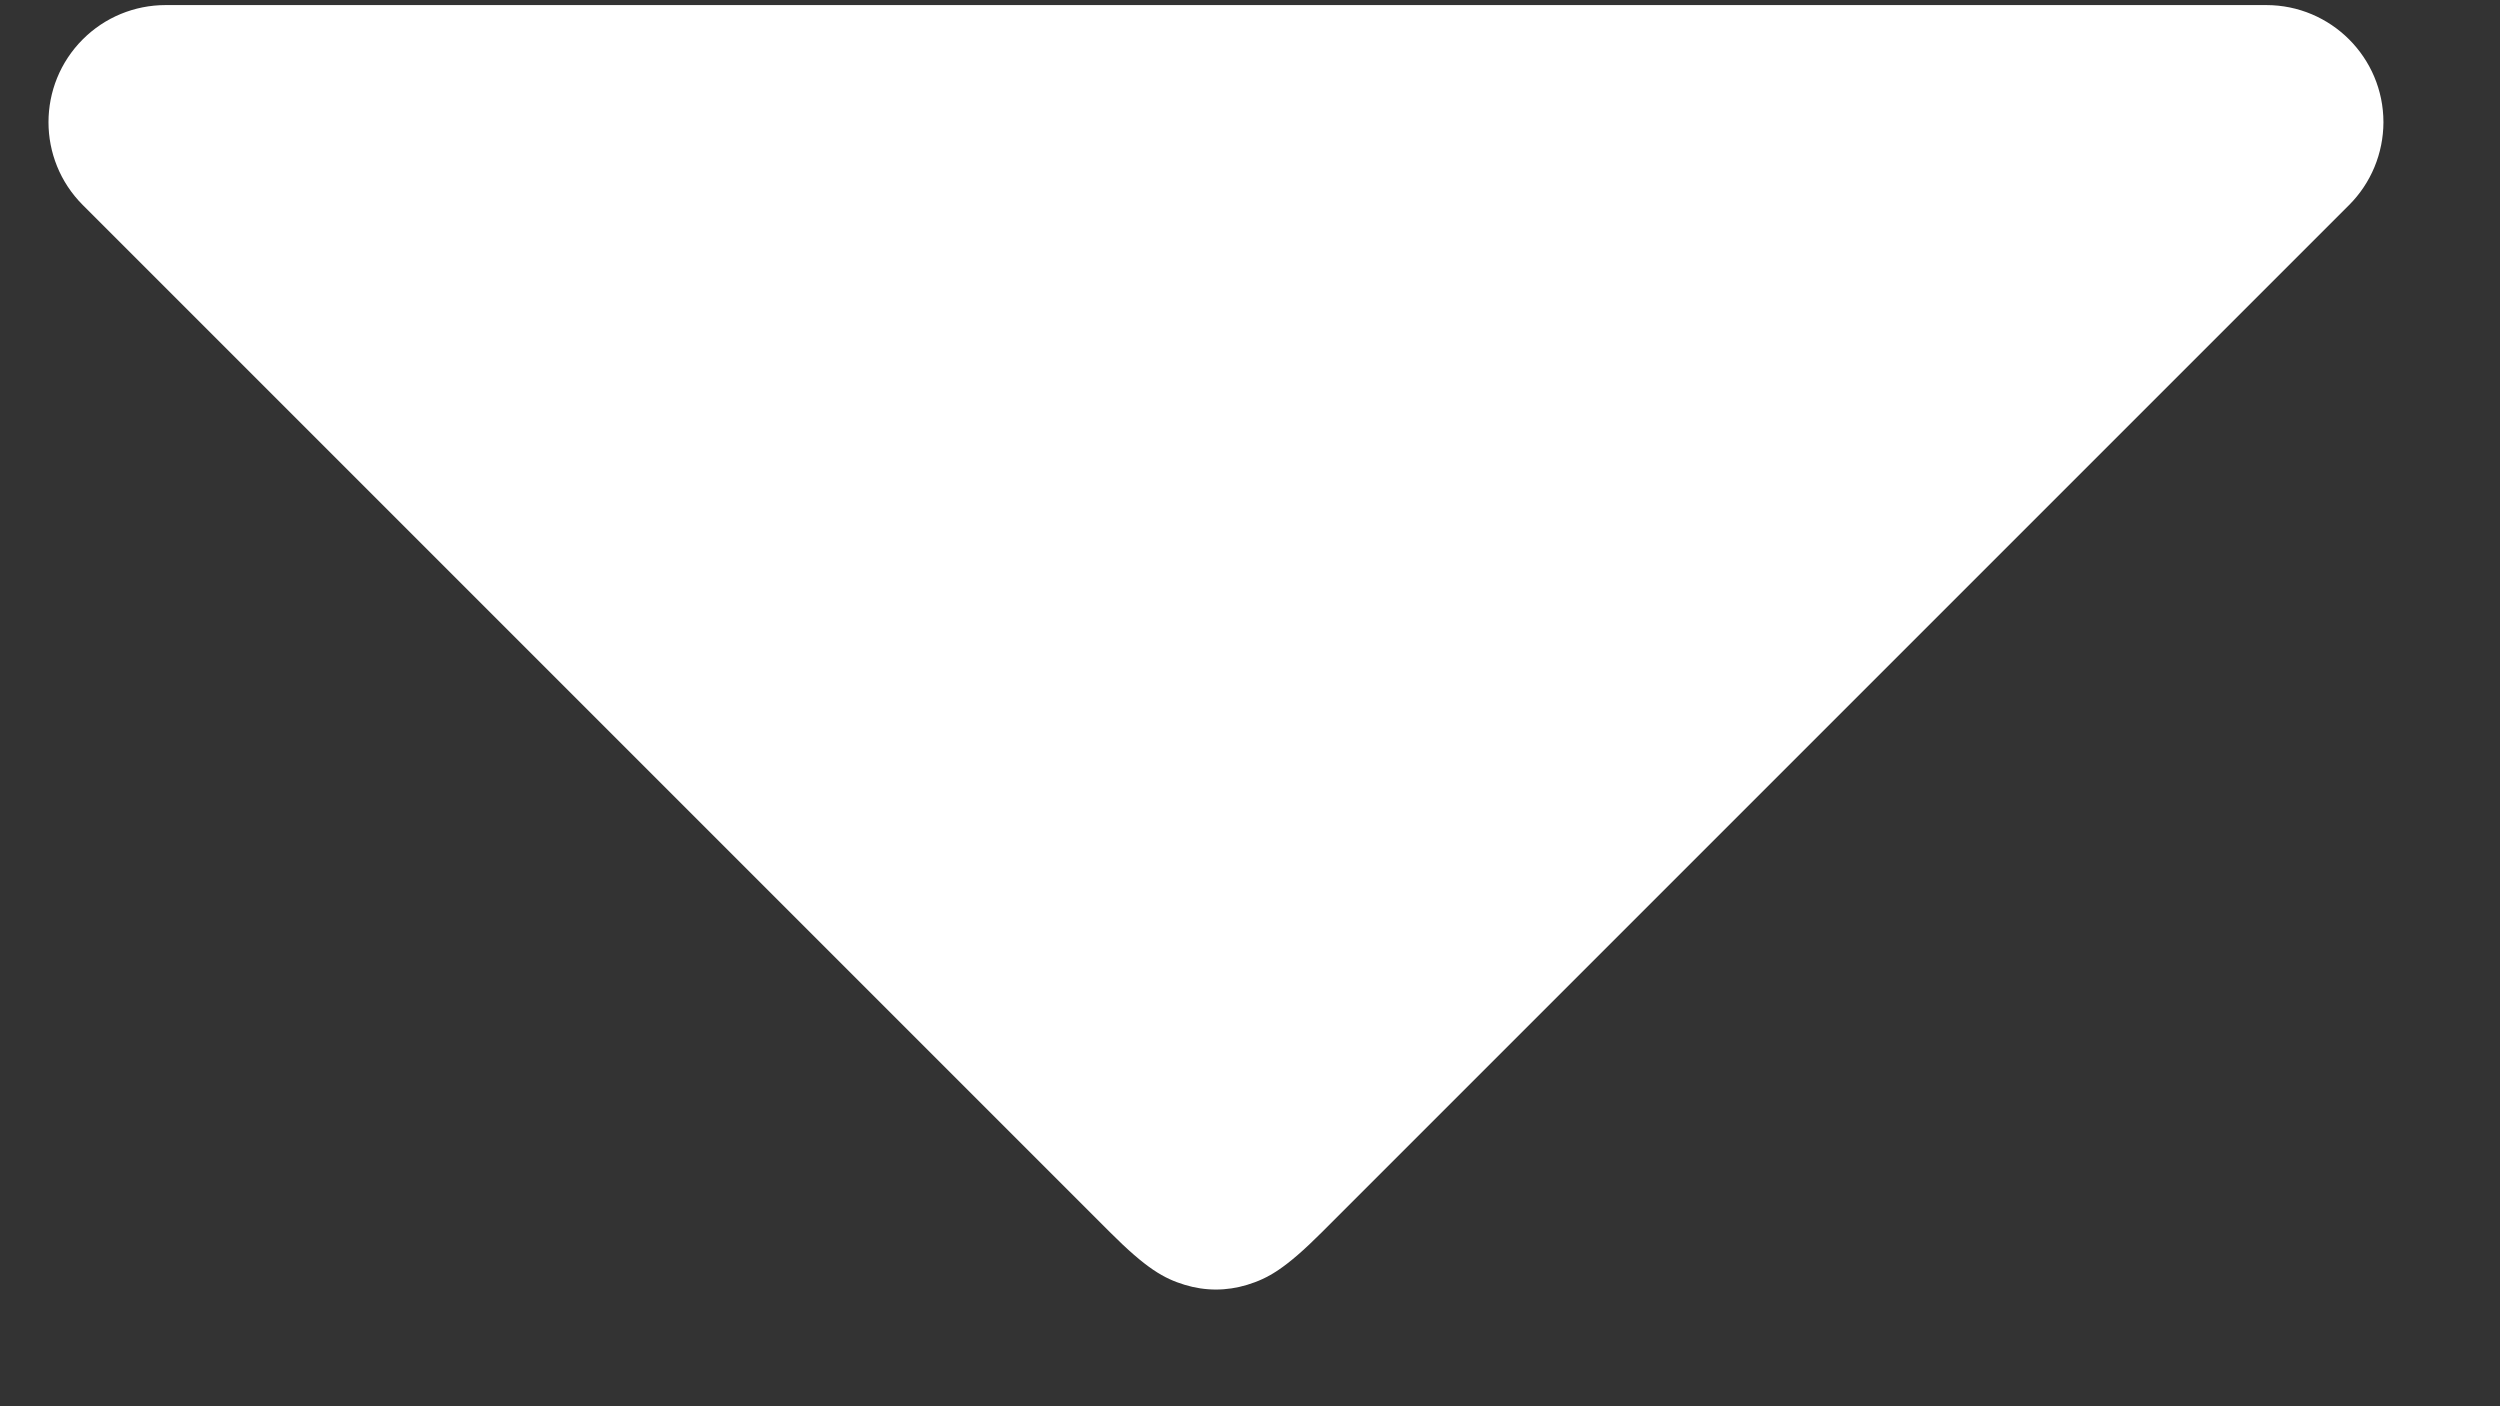 <?xml version="1.0" encoding="UTF-8"?>
<svg width="16px" height="9px" viewBox="0 0 16 9" version="1.1" xmlns="http://www.w3.org/2000/svg" xmlns:xlink="http://www.w3.org/1999/xlink">
    <rect x="0" y="0" width="16" height="9" fill="#333333" stroke="none"/>
    <!-- Generator: Sketch 48.1 (47250) - http://www.bohemiancoding.com/sketch -->
    <title>Rectangle</title>
    <desc>Created with Sketch.</desc>
    <defs></defs>
    <g id="Stafi-Product-1-Copy-7" stroke="none" stroke-width="1" fill="none" fill-rule="evenodd" transform="translate(-803, -426)">
        <path d="M816.285,422.029 L816.285,431.324 C816.285,431.658 816.25,431.779 816.185,431.902 C816.12,432.024 816.024,432.12 815.902,432.185 C815.779,432.25 815.658,432.285 815.324,432.285 L806.029,432.285 C805.615,432.285 805.279,431.949 805.279,431.535 C805.279,431.336 805.358,431.146 805.499,431.005 L815.005,421.499 C815.298,421.206 815.773,421.206 816.066,421.499 C816.206,421.64 816.285,421.83 816.285,422.029 Z" id="Rectangle" fill="#FFFFFF" transform="translate(810.782, 426.782) rotate(-315) translate(-810.782, -426.782) "></path>
    </g>
</svg>